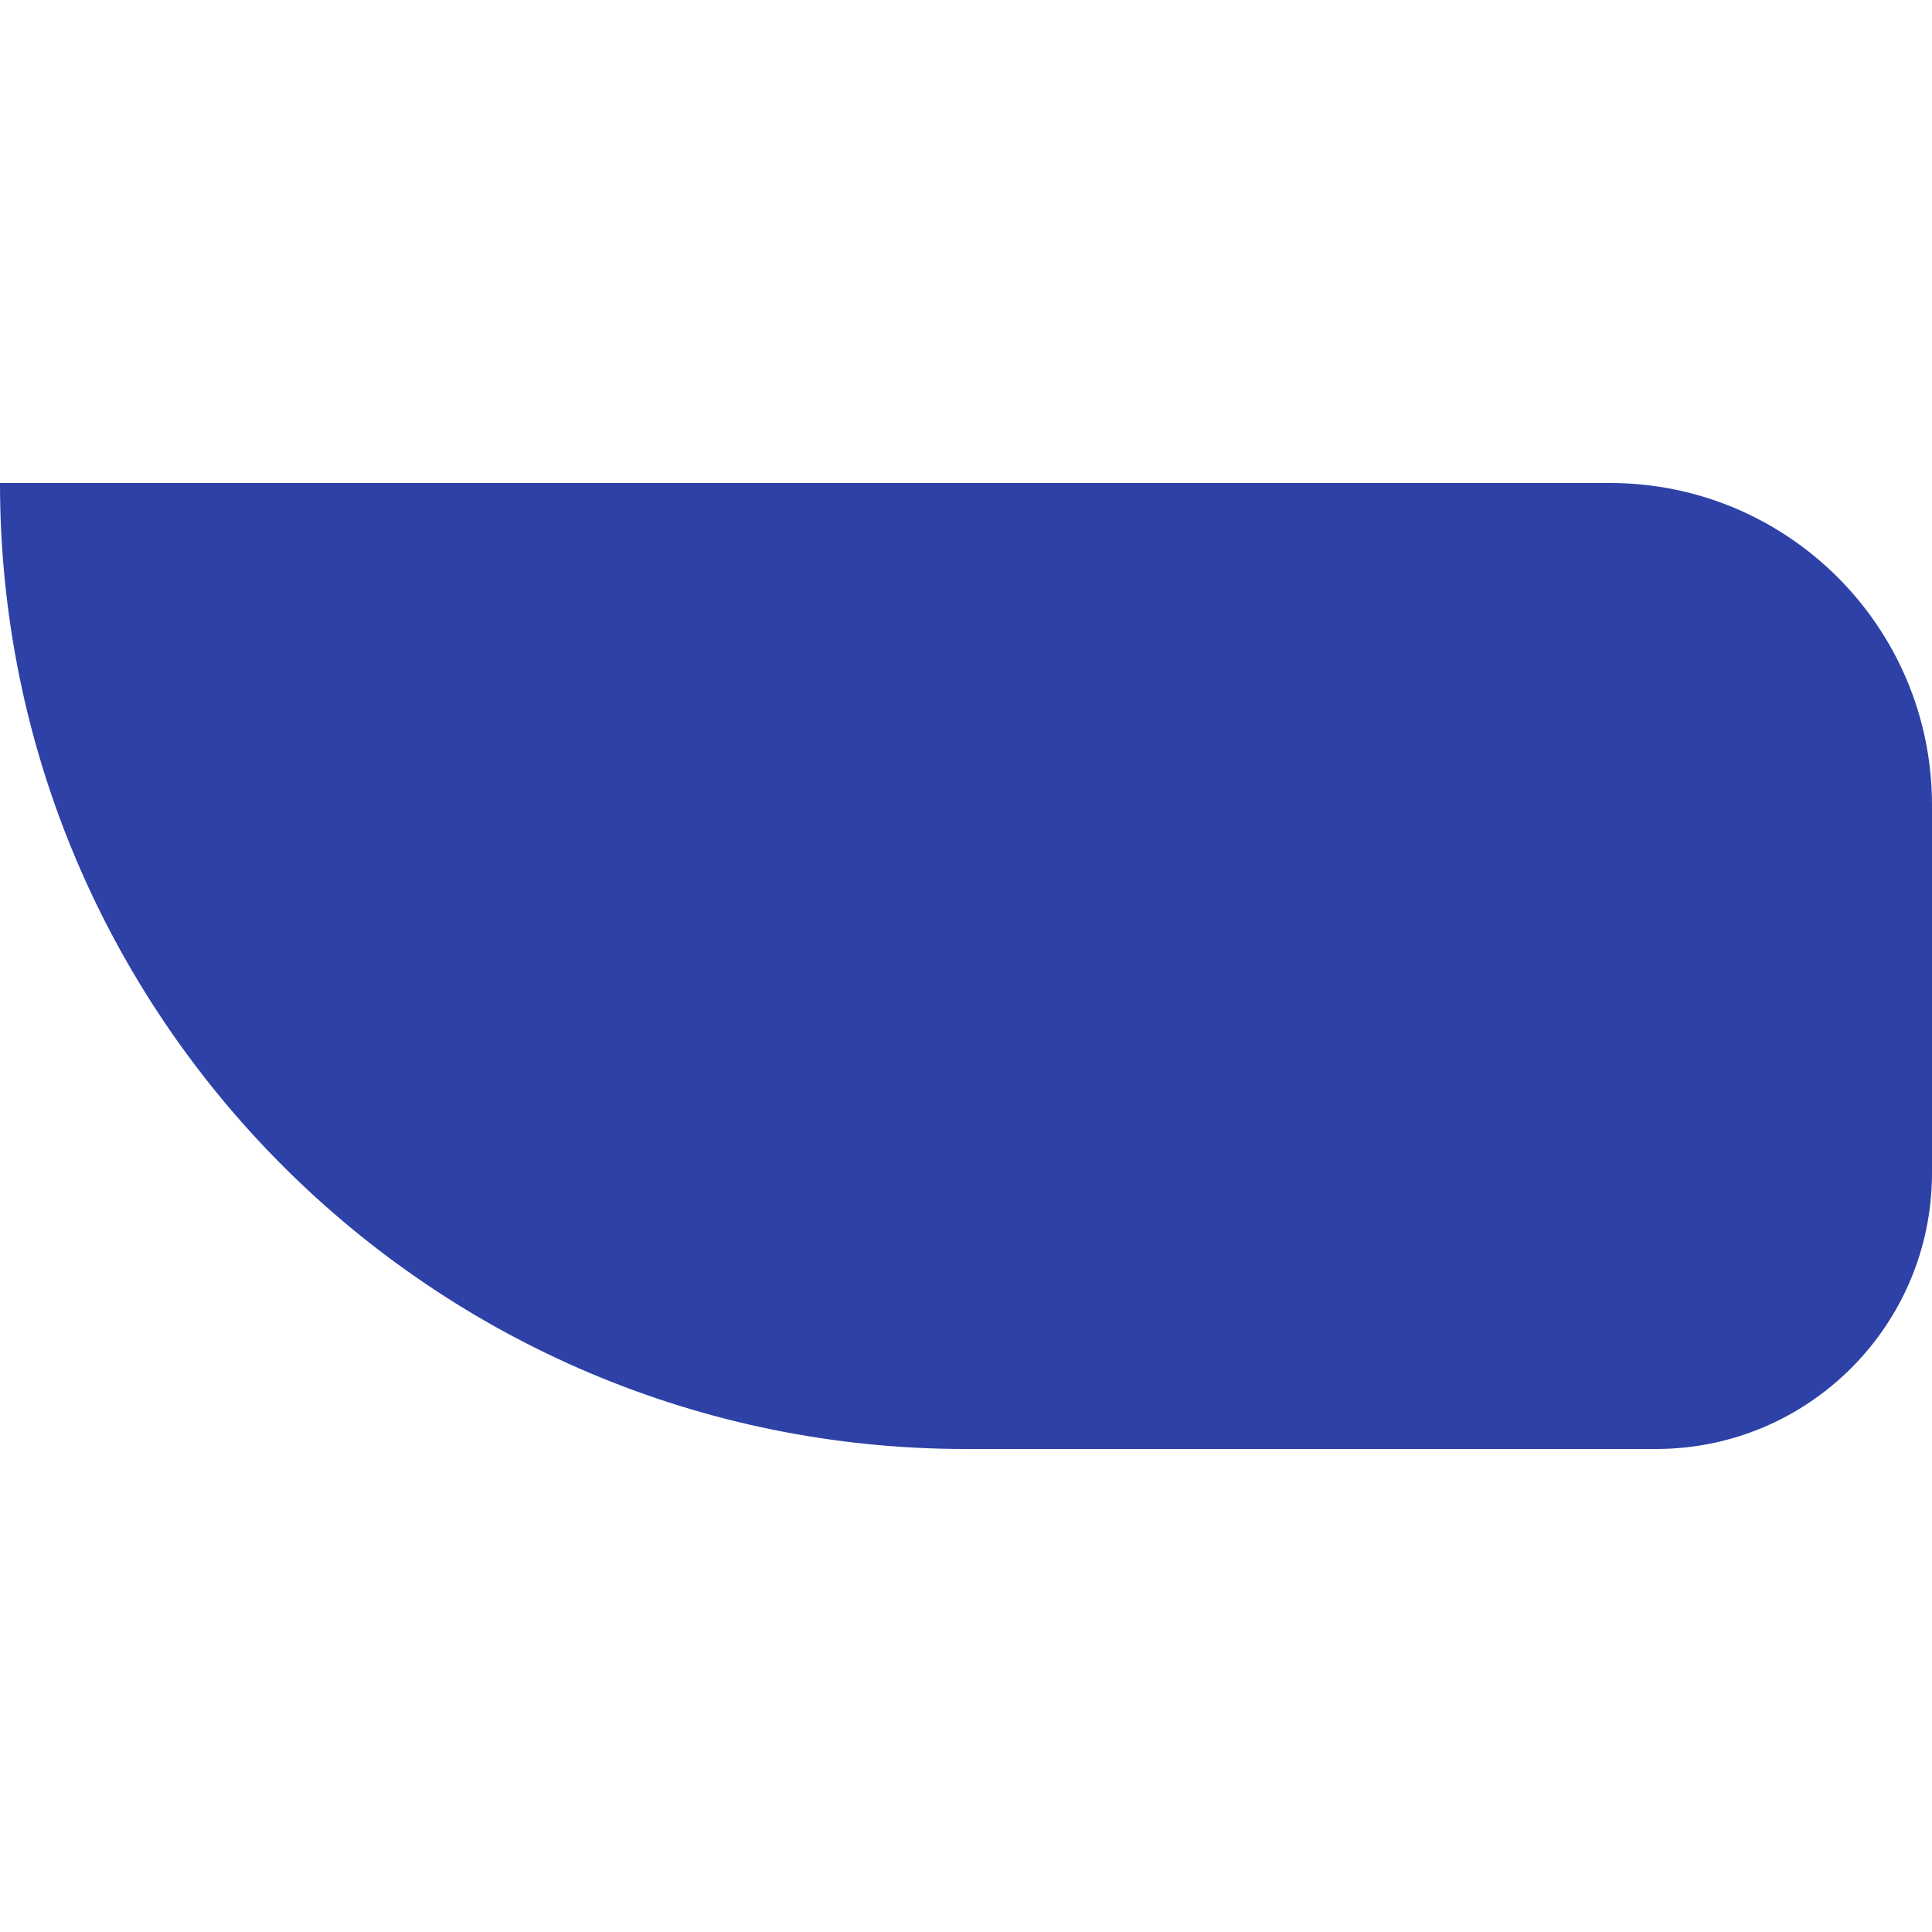 <svg width="24" height="24" viewBox="0 0 24 24" fill="none" xmlns="http://www.w3.org/2000/svg">
<path d="M0 6H20C22.209 6 24 7.791 24 10V14.571C24 16.465 22.465 18 20.571 18H12C5.373 18 0 12.627 0 6Z" fill="#2D41A7"/>
</svg>
